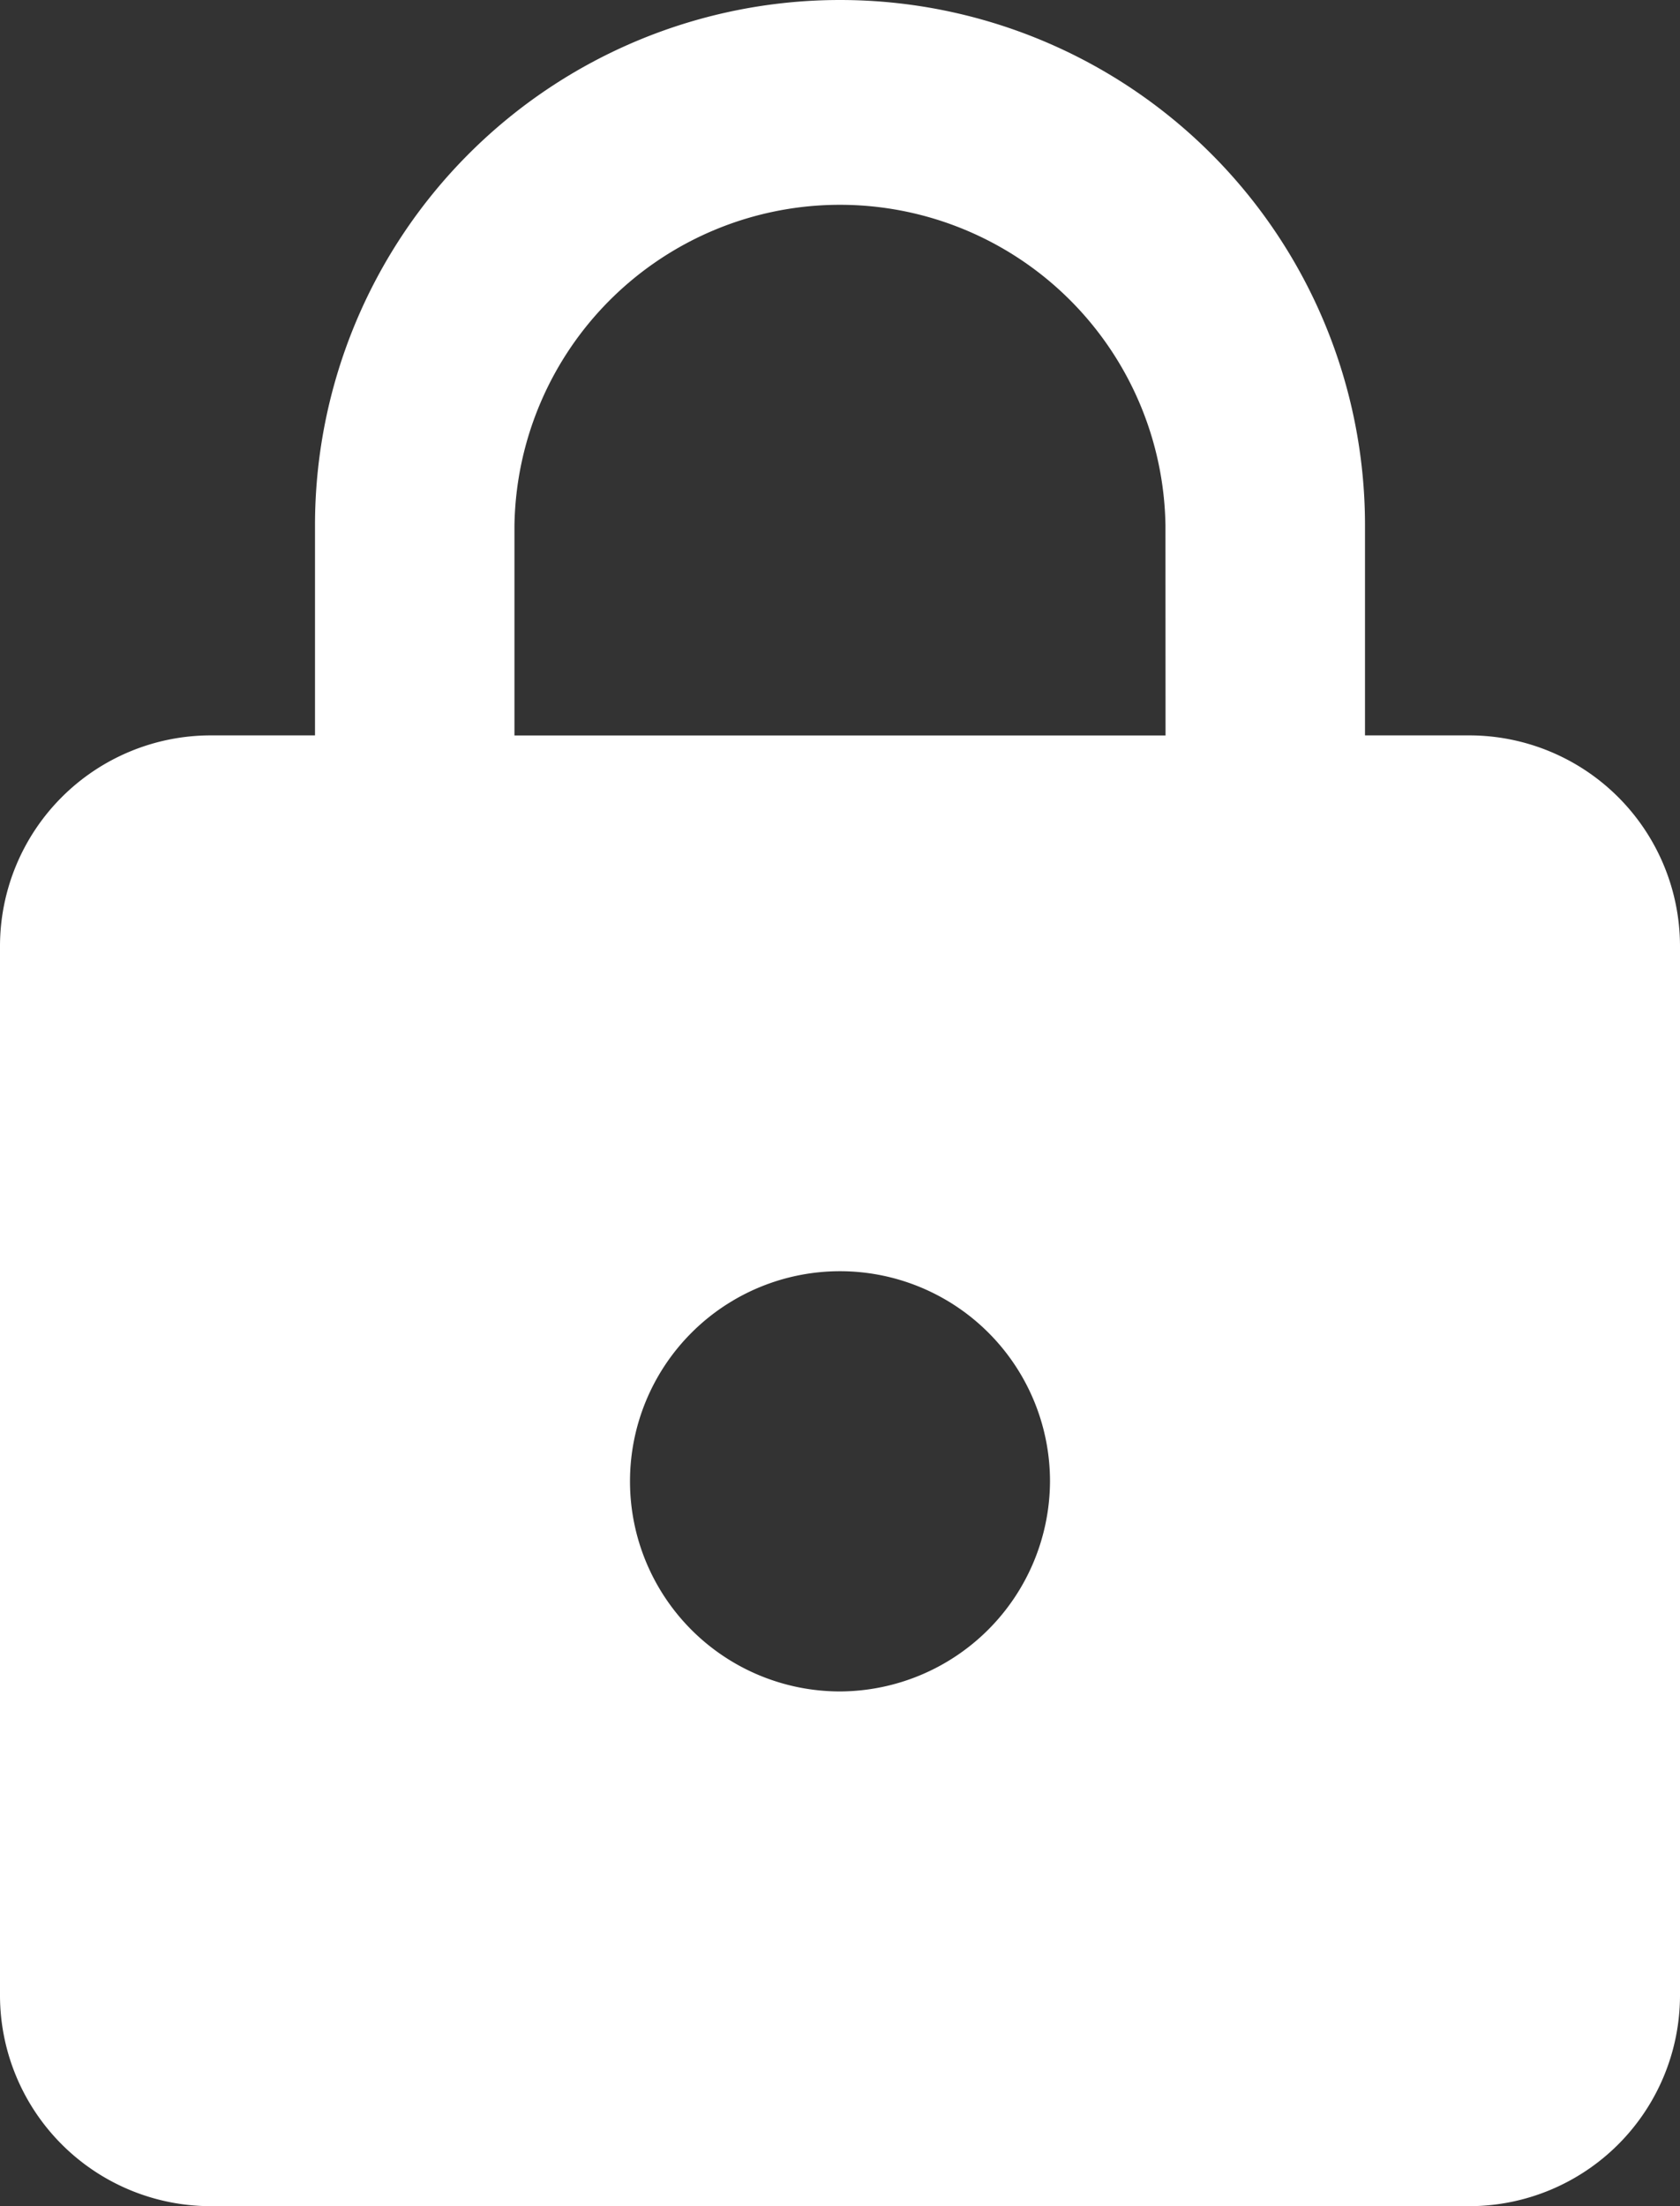 <svg xmlns="http://www.w3.org/2000/svg" width="19.92" height="26.145" viewBox="0 0 19.92 26.145"><rect x="0" y="0" width="19.92" height="26.145" fill="#333333" stroke="none"/><defs><style>.a{fill:white;}</style></defs><path class="a" d="M24.18,11.949H22.935V9.459a6.225,6.225,0,0,0-12.45,0v2.49H9.24a2.5,2.5,0,0,0-2.49,2.49v12.45a2.5,2.5,0,0,0,2.49,2.49H24.18a2.5,2.5,0,0,0,2.49-2.49V14.439A2.5,2.5,0,0,0,24.18,11.949ZM16.71,23.279a2.49,2.49,0,1,1,2.49-2.49A2.5,2.5,0,0,1,16.71,23.279Zm3.86-11.329H12.85V9.459a3.86,3.86,0,0,1,7.719,0Z" transform="translate(-6.75 -3.234)"/></svg>